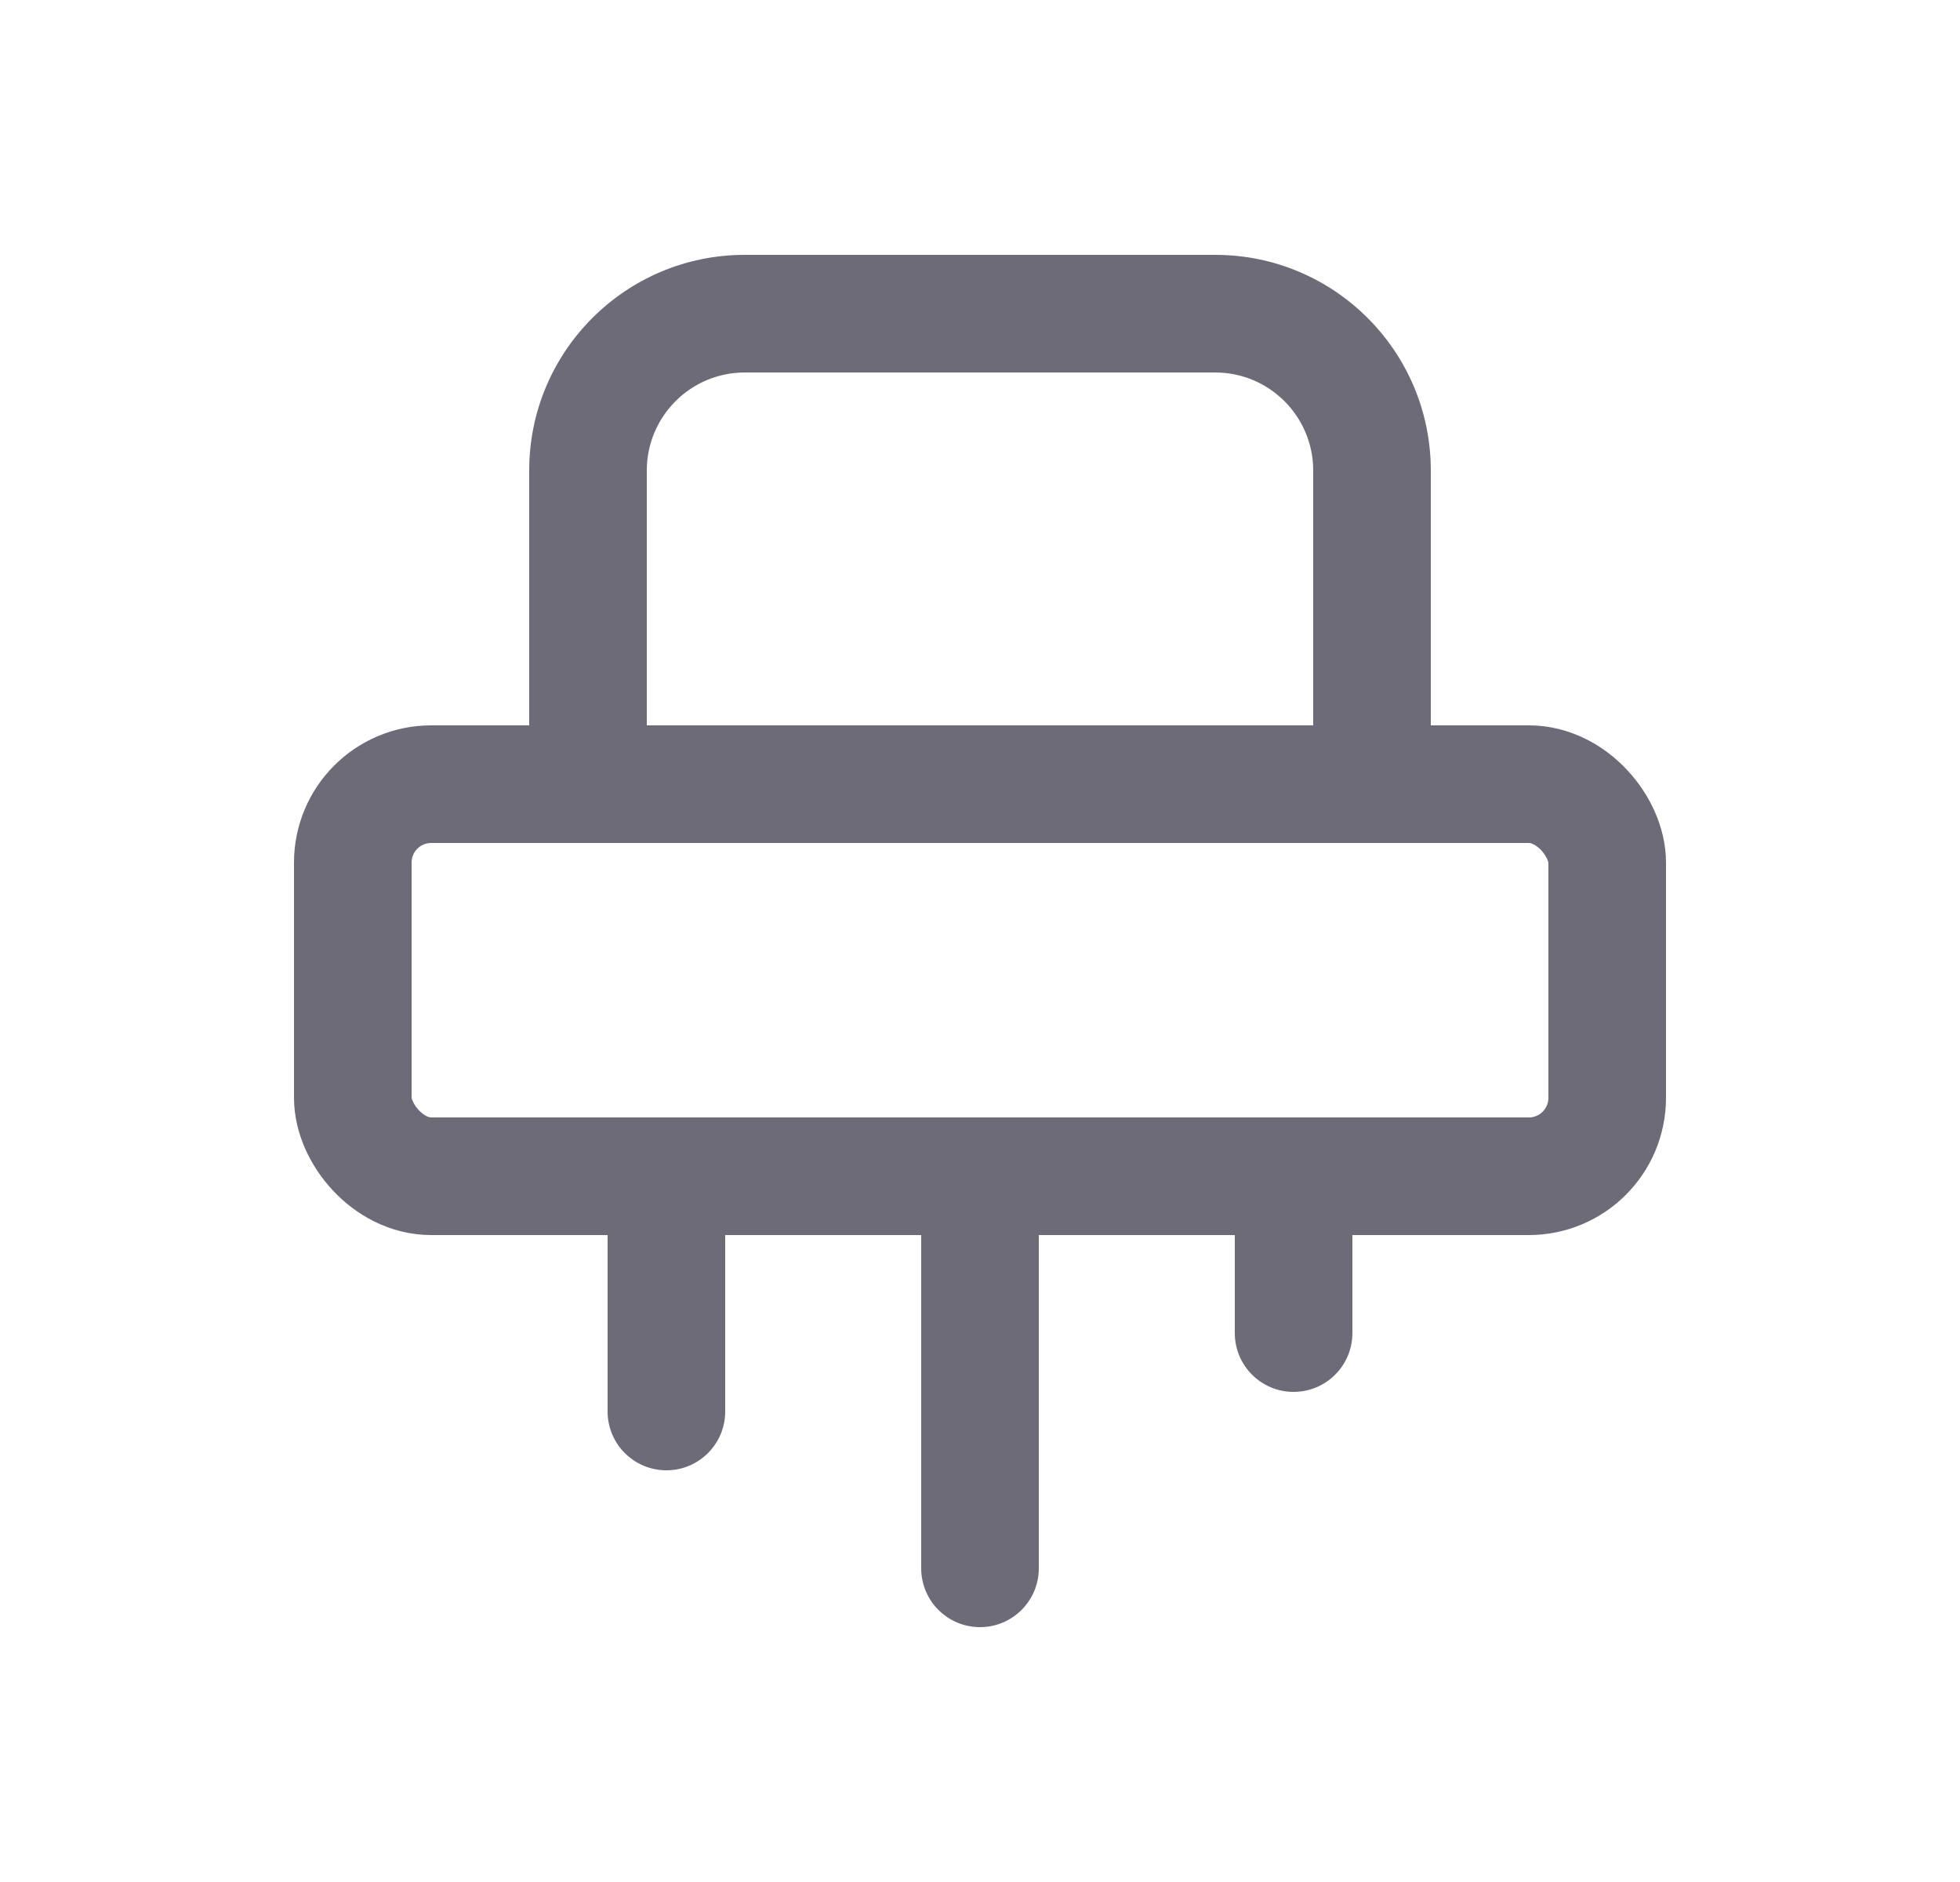 <svg width="25" height="24" viewBox="0 0 25 24" fill="none" xmlns="http://www.w3.org/2000/svg">
<rect x="4.5" y="10" width="16" height="5" rx="1" stroke="#6D6B77" stroke-width="1.5" stroke-linecap="round" stroke-linejoin="round"/>
<path d="M16.75 10C16.75 10.414 17.086 10.75 17.5 10.75C17.914 10.75 18.25 10.414 18.25 10H16.75ZM6.75 10C6.75 10.414 7.086 10.75 7.5 10.75C7.914 10.75 8.25 10.414 8.25 10H6.75ZM13.25 15C13.25 14.586 12.914 14.25 12.5 14.25C12.086 14.25 11.75 14.586 11.75 15H13.25ZM11.75 20C11.75 20.414 12.086 20.75 12.5 20.75C12.914 20.75 13.25 20.414 13.25 20H11.75ZM17.25 15C17.25 14.586 16.914 14.25 16.5 14.25C16.086 14.25 15.75 14.586 15.75 15H17.25ZM15.75 17C15.75 17.414 16.086 17.75 16.5 17.75C16.914 17.75 17.25 17.414 17.25 17H15.75ZM9.25 15C9.25 14.586 8.914 14.25 8.5 14.25C8.086 14.25 7.75 14.586 7.75 15H9.25ZM7.75 18C7.75 18.414 8.086 18.75 8.5 18.75C8.914 18.75 9.25 18.414 9.25 18H7.75ZM18.25 10V6H16.75V10H18.25ZM18.25 6C18.25 4.481 17.019 3.25 15.5 3.25V4.75C16.19 4.75 16.75 5.31 16.75 6H18.25ZM15.5 3.25H9.5V4.75H15.5V3.25ZM9.5 3.25C7.981 3.25 6.75 4.481 6.75 6H8.25C8.25 5.31 8.81 4.75 9.5 4.75V3.25ZM6.75 6V10H8.25V6H6.75ZM11.75 15V20H13.25V15H11.75ZM15.75 15V17H17.25V15H15.75ZM7.75 15V18H9.25V15H7.75Z" fill="#6D6B77"/>
</svg>
